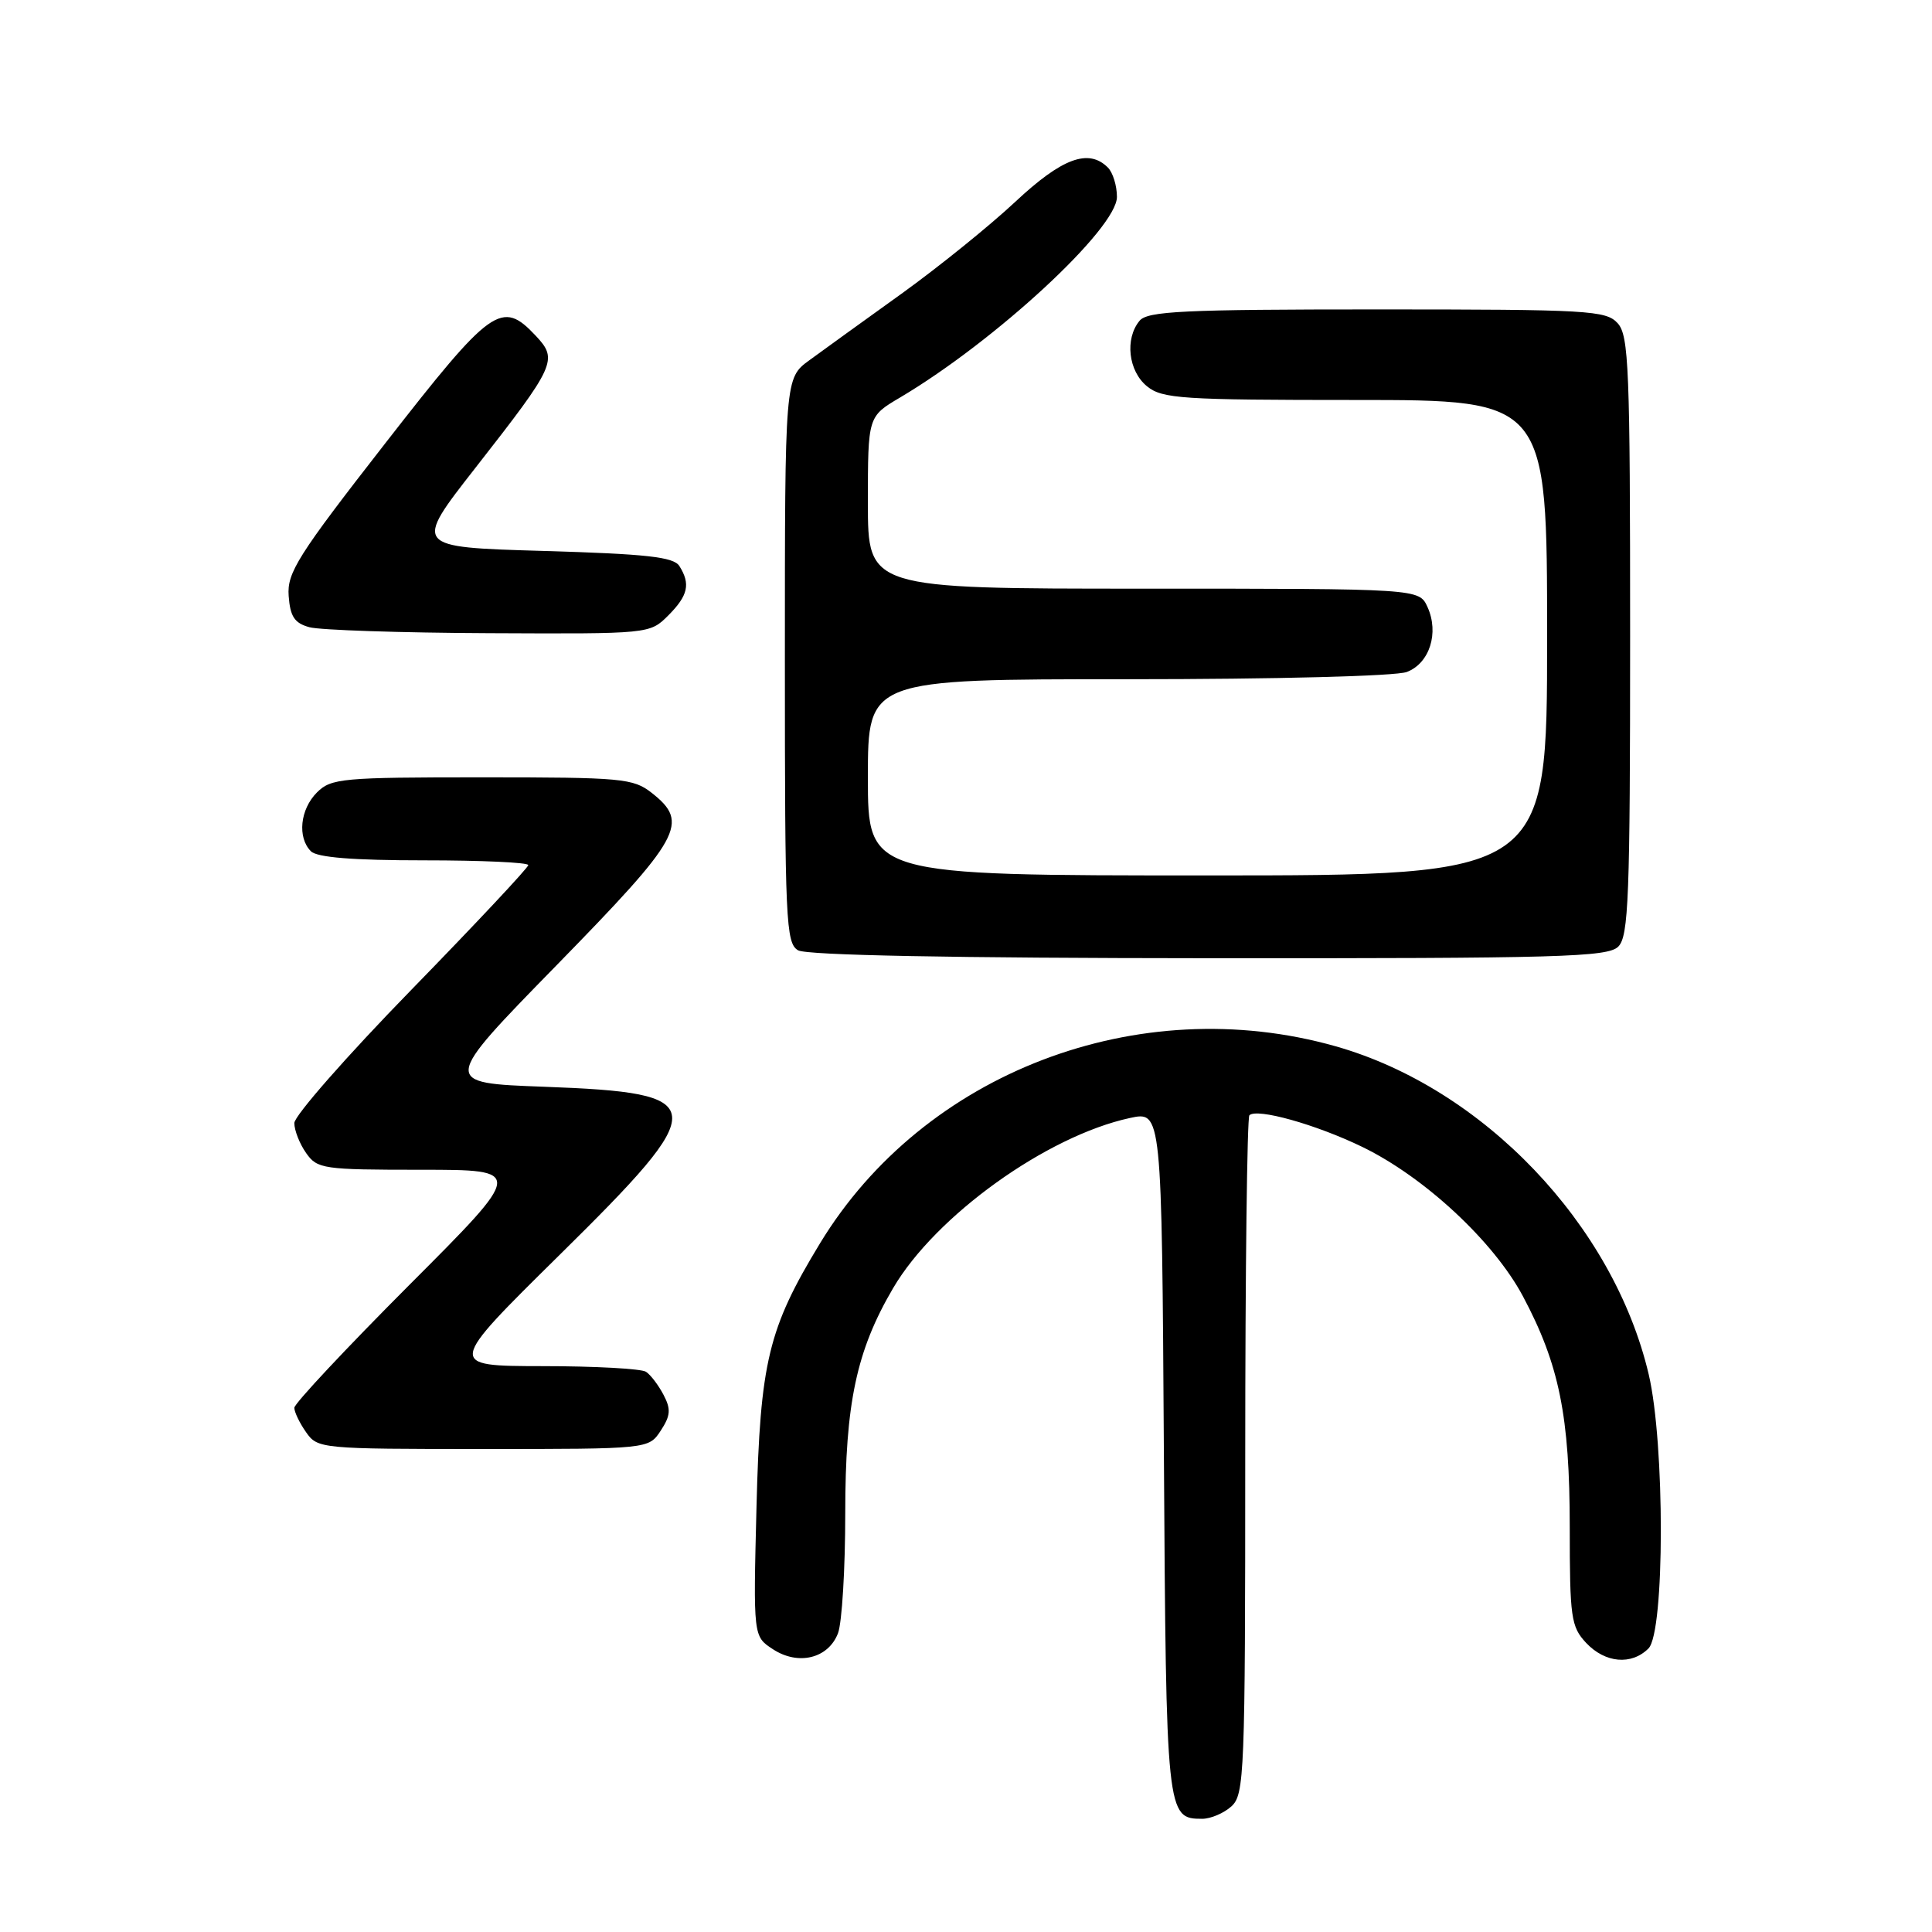 <?xml version="1.0" encoding="UTF-8" standalone="no"?>
<!DOCTYPE svg PUBLIC "-//W3C//DTD SVG 1.1//EN" "http://www.w3.org/Graphics/SVG/1.1/DTD/svg11.dtd" >
<svg xmlns="http://www.w3.org/2000/svg" xmlns:xlink="http://www.w3.org/1999/xlink" version="1.1" viewBox="0 0 256 256">
 <g >
 <path fill="currentColor"
d=" M 163.17 239.35 C 164.89 237.79 165.00 235.03 165.00 193.01 C 165.00 168.44 165.25 148.09 165.55 147.78 C 166.54 146.80 174.37 148.99 180.53 151.98 C 188.76 155.98 197.92 164.50 201.79 171.75 C 206.61 180.80 208.00 187.65 208.00 202.40 C 208.00 214.34 208.17 215.55 210.17 217.69 C 212.69 220.37 216.18 220.68 218.43 218.43 C 220.60 216.26 220.62 191.27 218.46 182.10 C 213.78 162.25 196.51 144.16 176.95 138.63 C 150.84 131.25 122.40 142.12 108.66 164.74 C 101.79 176.04 100.73 180.46 100.24 199.66 C 99.81 216.83 99.81 216.83 102.40 218.52 C 105.77 220.74 109.76 219.76 111.04 216.41 C 111.57 215.01 112.00 207.86 112.00 200.52 C 112.00 185.95 113.48 178.97 118.34 170.69 C 123.95 161.11 138.68 150.53 149.72 148.14 C 153.94 147.23 153.94 147.23 154.22 192.46 C 154.52 240.57 154.56 241.00 159.29 241.00 C 160.42 241.00 162.17 240.26 163.17 239.35 Z  M 87.55 189.57 C 88.86 187.57 88.92 186.72 87.92 184.82 C 87.25 183.54 86.21 182.17 85.60 181.77 C 85.00 181.36 78.81 181.02 71.86 181.02 C 59.23 181.00 59.23 181.00 74.11 166.32 C 94.44 146.28 94.30 144.82 72.10 144.00 C 58.50 143.50 58.50 143.50 73.75 127.90 C 90.34 110.92 91.39 109.03 86.37 105.07 C 83.90 103.13 82.45 103.00 63.87 103.00 C 45.33 103.00 43.87 103.13 42.00 105.00 C 39.76 107.24 39.38 110.98 41.20 112.80 C 42.02 113.62 46.80 114.00 56.20 114.00 C 63.79 114.00 70.00 114.28 70.00 114.63 C 70.00 114.97 63.03 122.41 54.50 131.16 C 45.97 139.91 39.00 147.85 39.00 148.81 C 39.00 149.77 39.70 151.56 40.56 152.78 C 42.04 154.89 42.79 155.00 55.79 155.00 C 69.48 155.00 69.48 155.00 54.24 170.26 C 45.86 178.66 39.00 185.98 39.00 186.54 C 39.00 187.10 39.70 188.56 40.56 189.78 C 42.08 191.96 42.52 192.00 64.03 192.00 C 85.95 192.00 85.95 192.00 87.55 189.57 Z  M 214.43 125.43 C 215.80 124.05 216.00 118.92 216.00 84.26 C 216.00 48.81 215.83 44.47 214.35 42.83 C 212.81 41.13 210.48 41.00 182.47 41.00 C 156.80 41.00 152.06 41.23 151.00 42.50 C 149.02 44.89 149.51 49.18 151.99 51.19 C 154.01 52.83 156.60 53.00 179.61 53.00 C 205.00 53.00 205.00 53.00 205.00 84.50 C 205.00 116.00 205.00 116.00 160.00 116.00 C 115.00 116.00 115.00 116.00 115.00 103.00 C 115.00 90.00 115.00 90.00 149.43 90.00 C 169.13 90.00 184.96 89.59 186.41 89.04 C 189.43 87.89 190.71 83.86 189.15 80.43 C 188.04 78.00 188.04 78.00 151.52 78.00 C 115.00 78.00 115.00 78.00 115.00 66.60 C 115.00 55.19 115.00 55.19 119.25 52.68 C 131.86 45.21 148.00 30.29 148.00 26.09 C 148.00 24.61 147.46 22.86 146.80 22.20 C 144.24 19.64 140.73 20.94 134.52 26.75 C 131.14 29.91 124.36 35.39 119.44 38.93 C 114.52 42.46 109.04 46.42 107.25 47.73 C 104.00 50.10 104.00 50.10 104.00 87.50 C 104.00 122.06 104.13 124.98 105.75 125.92 C 106.88 126.58 126.26 126.95 160.18 126.97 C 206.76 127.00 213.04 126.82 214.43 125.43 Z  M 88.55 81.55 C 91.18 78.91 91.52 77.38 90.02 75.00 C 89.26 73.80 85.70 73.40 71.93 73.00 C 54.78 72.50 54.78 72.50 62.99 62.00 C 73.65 48.37 73.97 47.67 70.99 44.49 C 66.47 39.68 65.16 40.62 51.04 58.75 C 39.45 73.62 38.02 75.89 38.25 78.96 C 38.45 81.70 39.02 82.57 41.00 83.11 C 42.38 83.49 53.08 83.85 64.80 83.90 C 86.09 84.00 86.09 84.00 88.55 81.55 Z "/>
</g>
</svg>